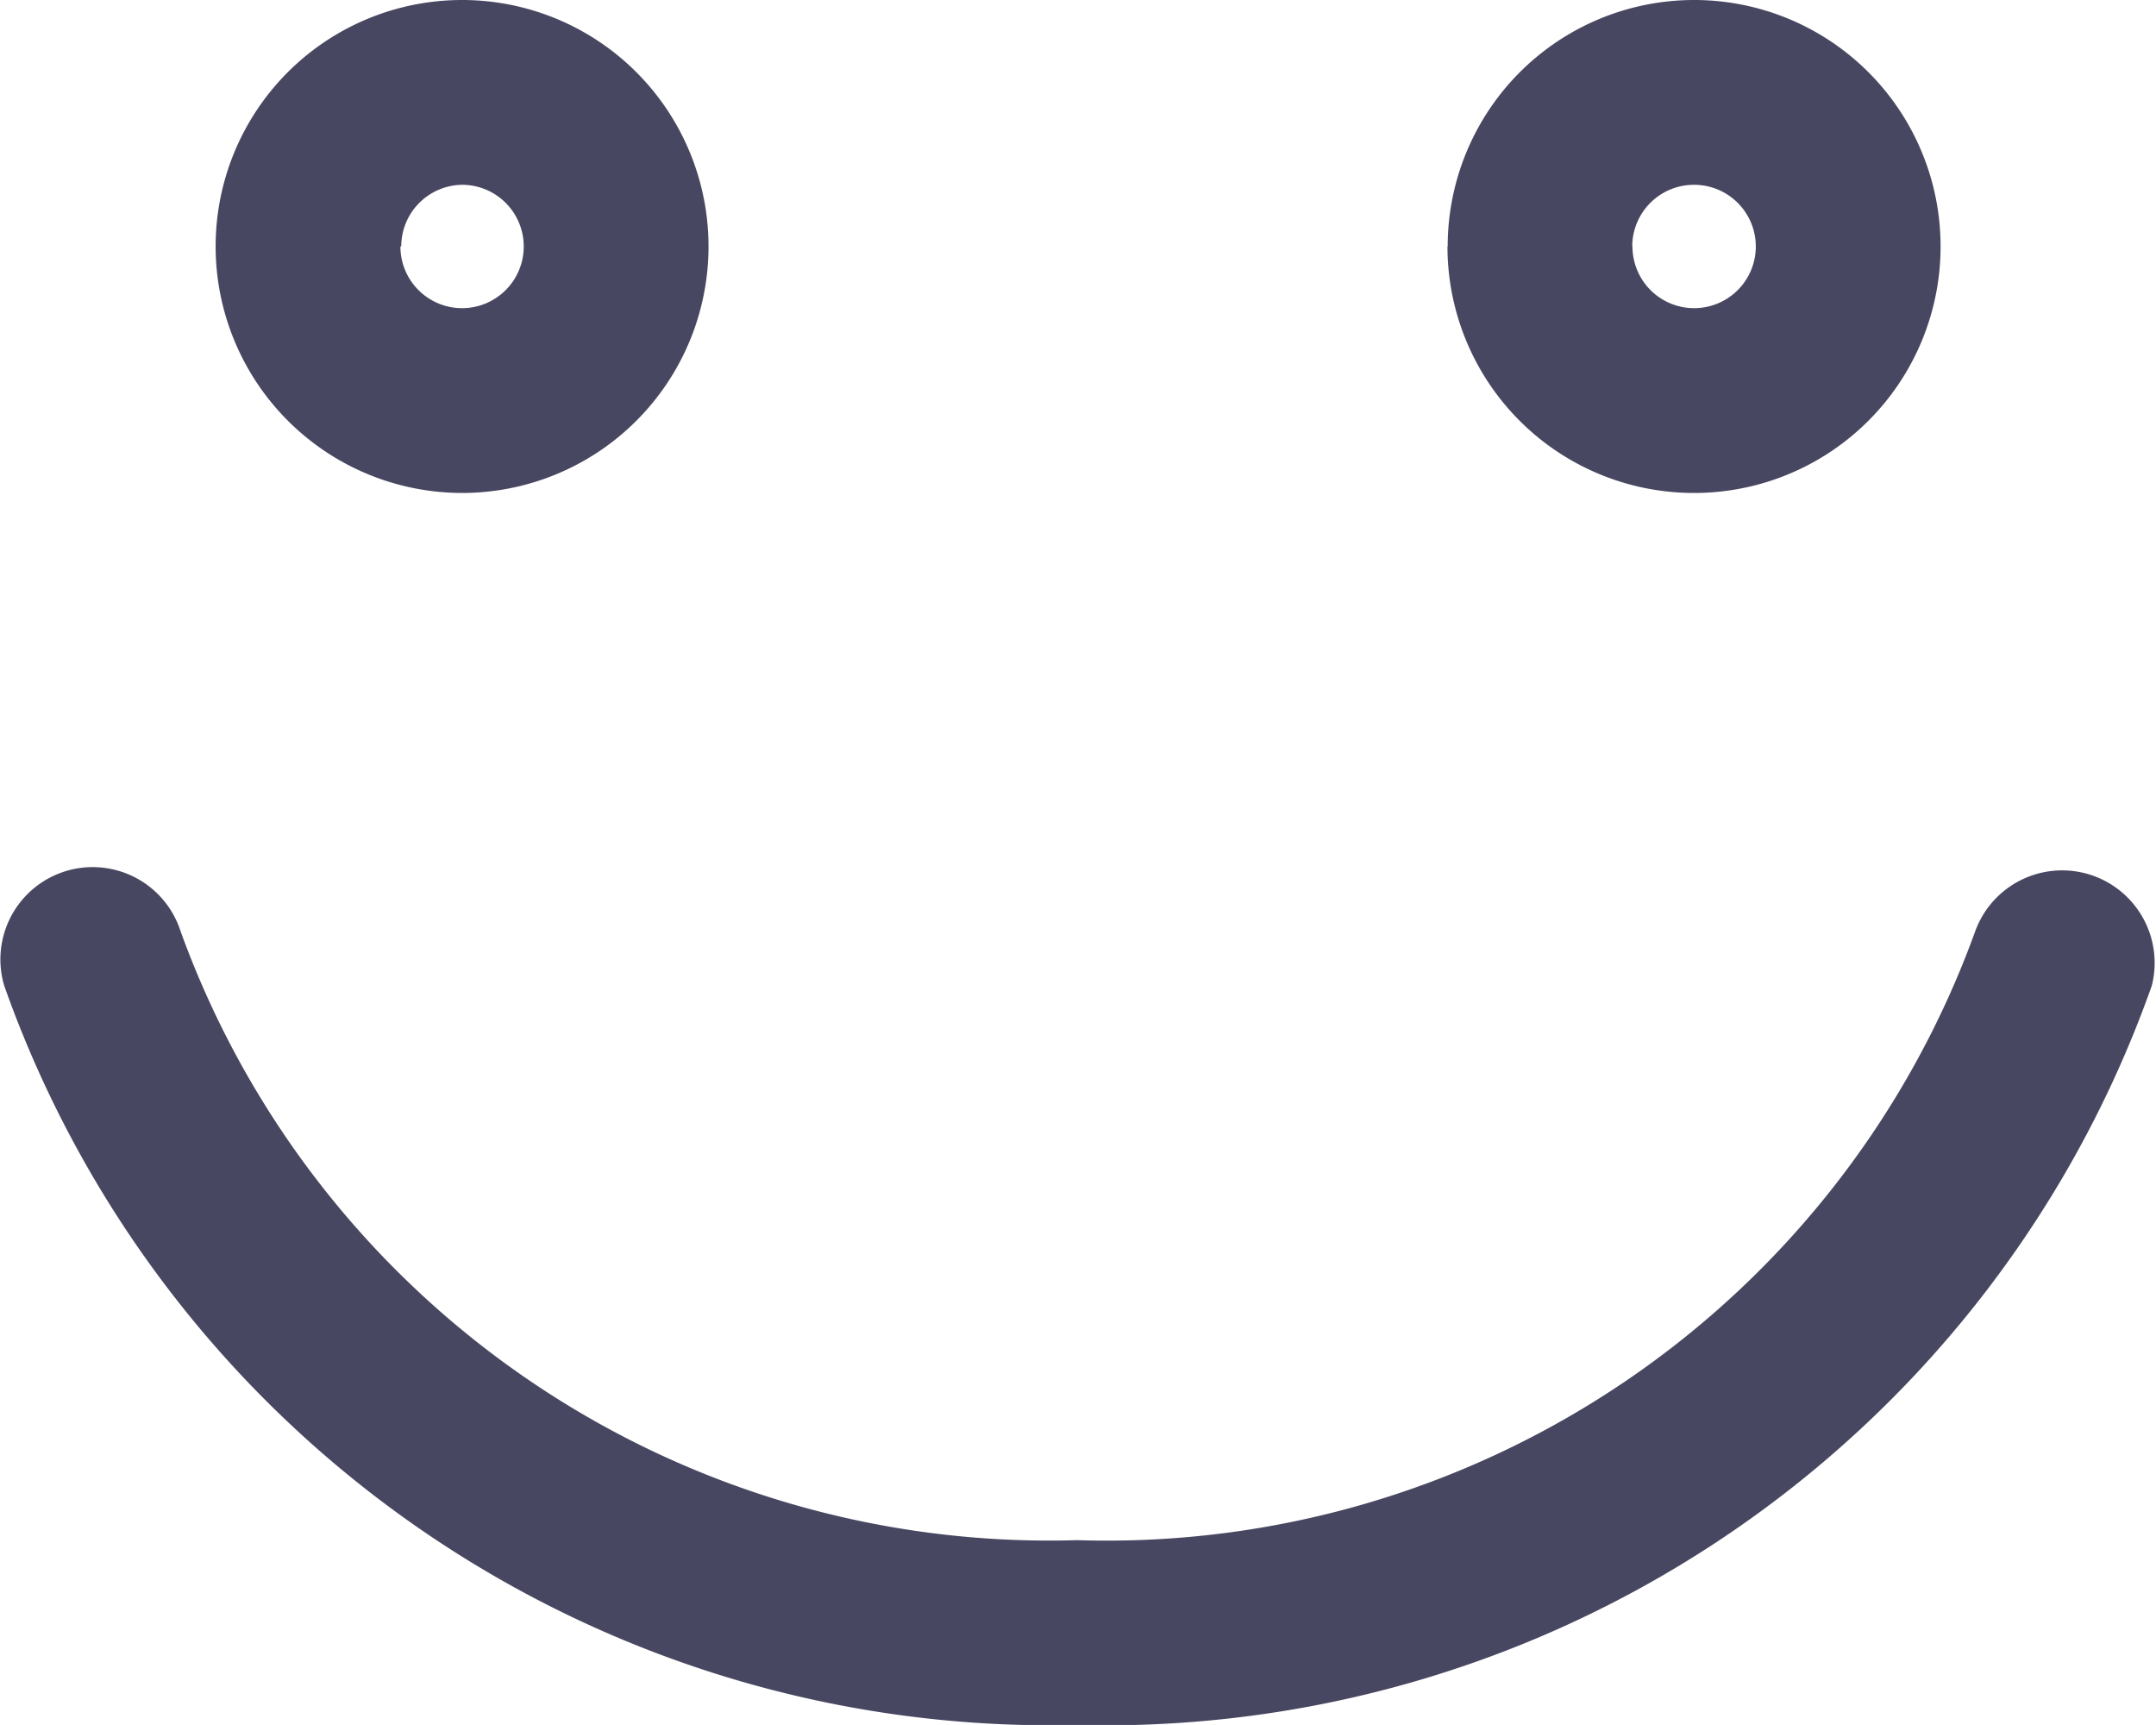 <svg xmlns="http://www.w3.org/2000/svg" width="10.209" height="8.167" viewBox="0 0 10.209 8.167"><defs><style>.a{fill:#484761;}</style></defs><g transform="translate(-0.896 -0.083)"><path class="a" d="M.02,4.667a.437.437,0,0,1,.835-.258A4.374,4.374,0,0,0,5.1,7.292,4.373,4.373,0,0,0,9.353,4.409a.438.438,0,0,1,.836.258A5.253,5.253,0,0,1,5.1,8.167,5.252,5.252,0,0,1,.02,4.667Zm6.835-3.5A1.167,1.167,0,1,1,8.021,2.334,1.167,1.167,0,0,1,6.854,1.166Zm.875,0A.292.292,0,1,0,8.021.875.292.292,0,0,0,7.729,1.166Zm-6.709,0A1.167,1.167,0,1,1,2.187,2.334,1.168,1.168,0,0,1,1.021,1.166Zm.875,0A.292.292,0,1,0,2.187.875.292.292,0,0,0,1.9,1.166Z" transform="translate(0.896 0.083)"/></g></svg>